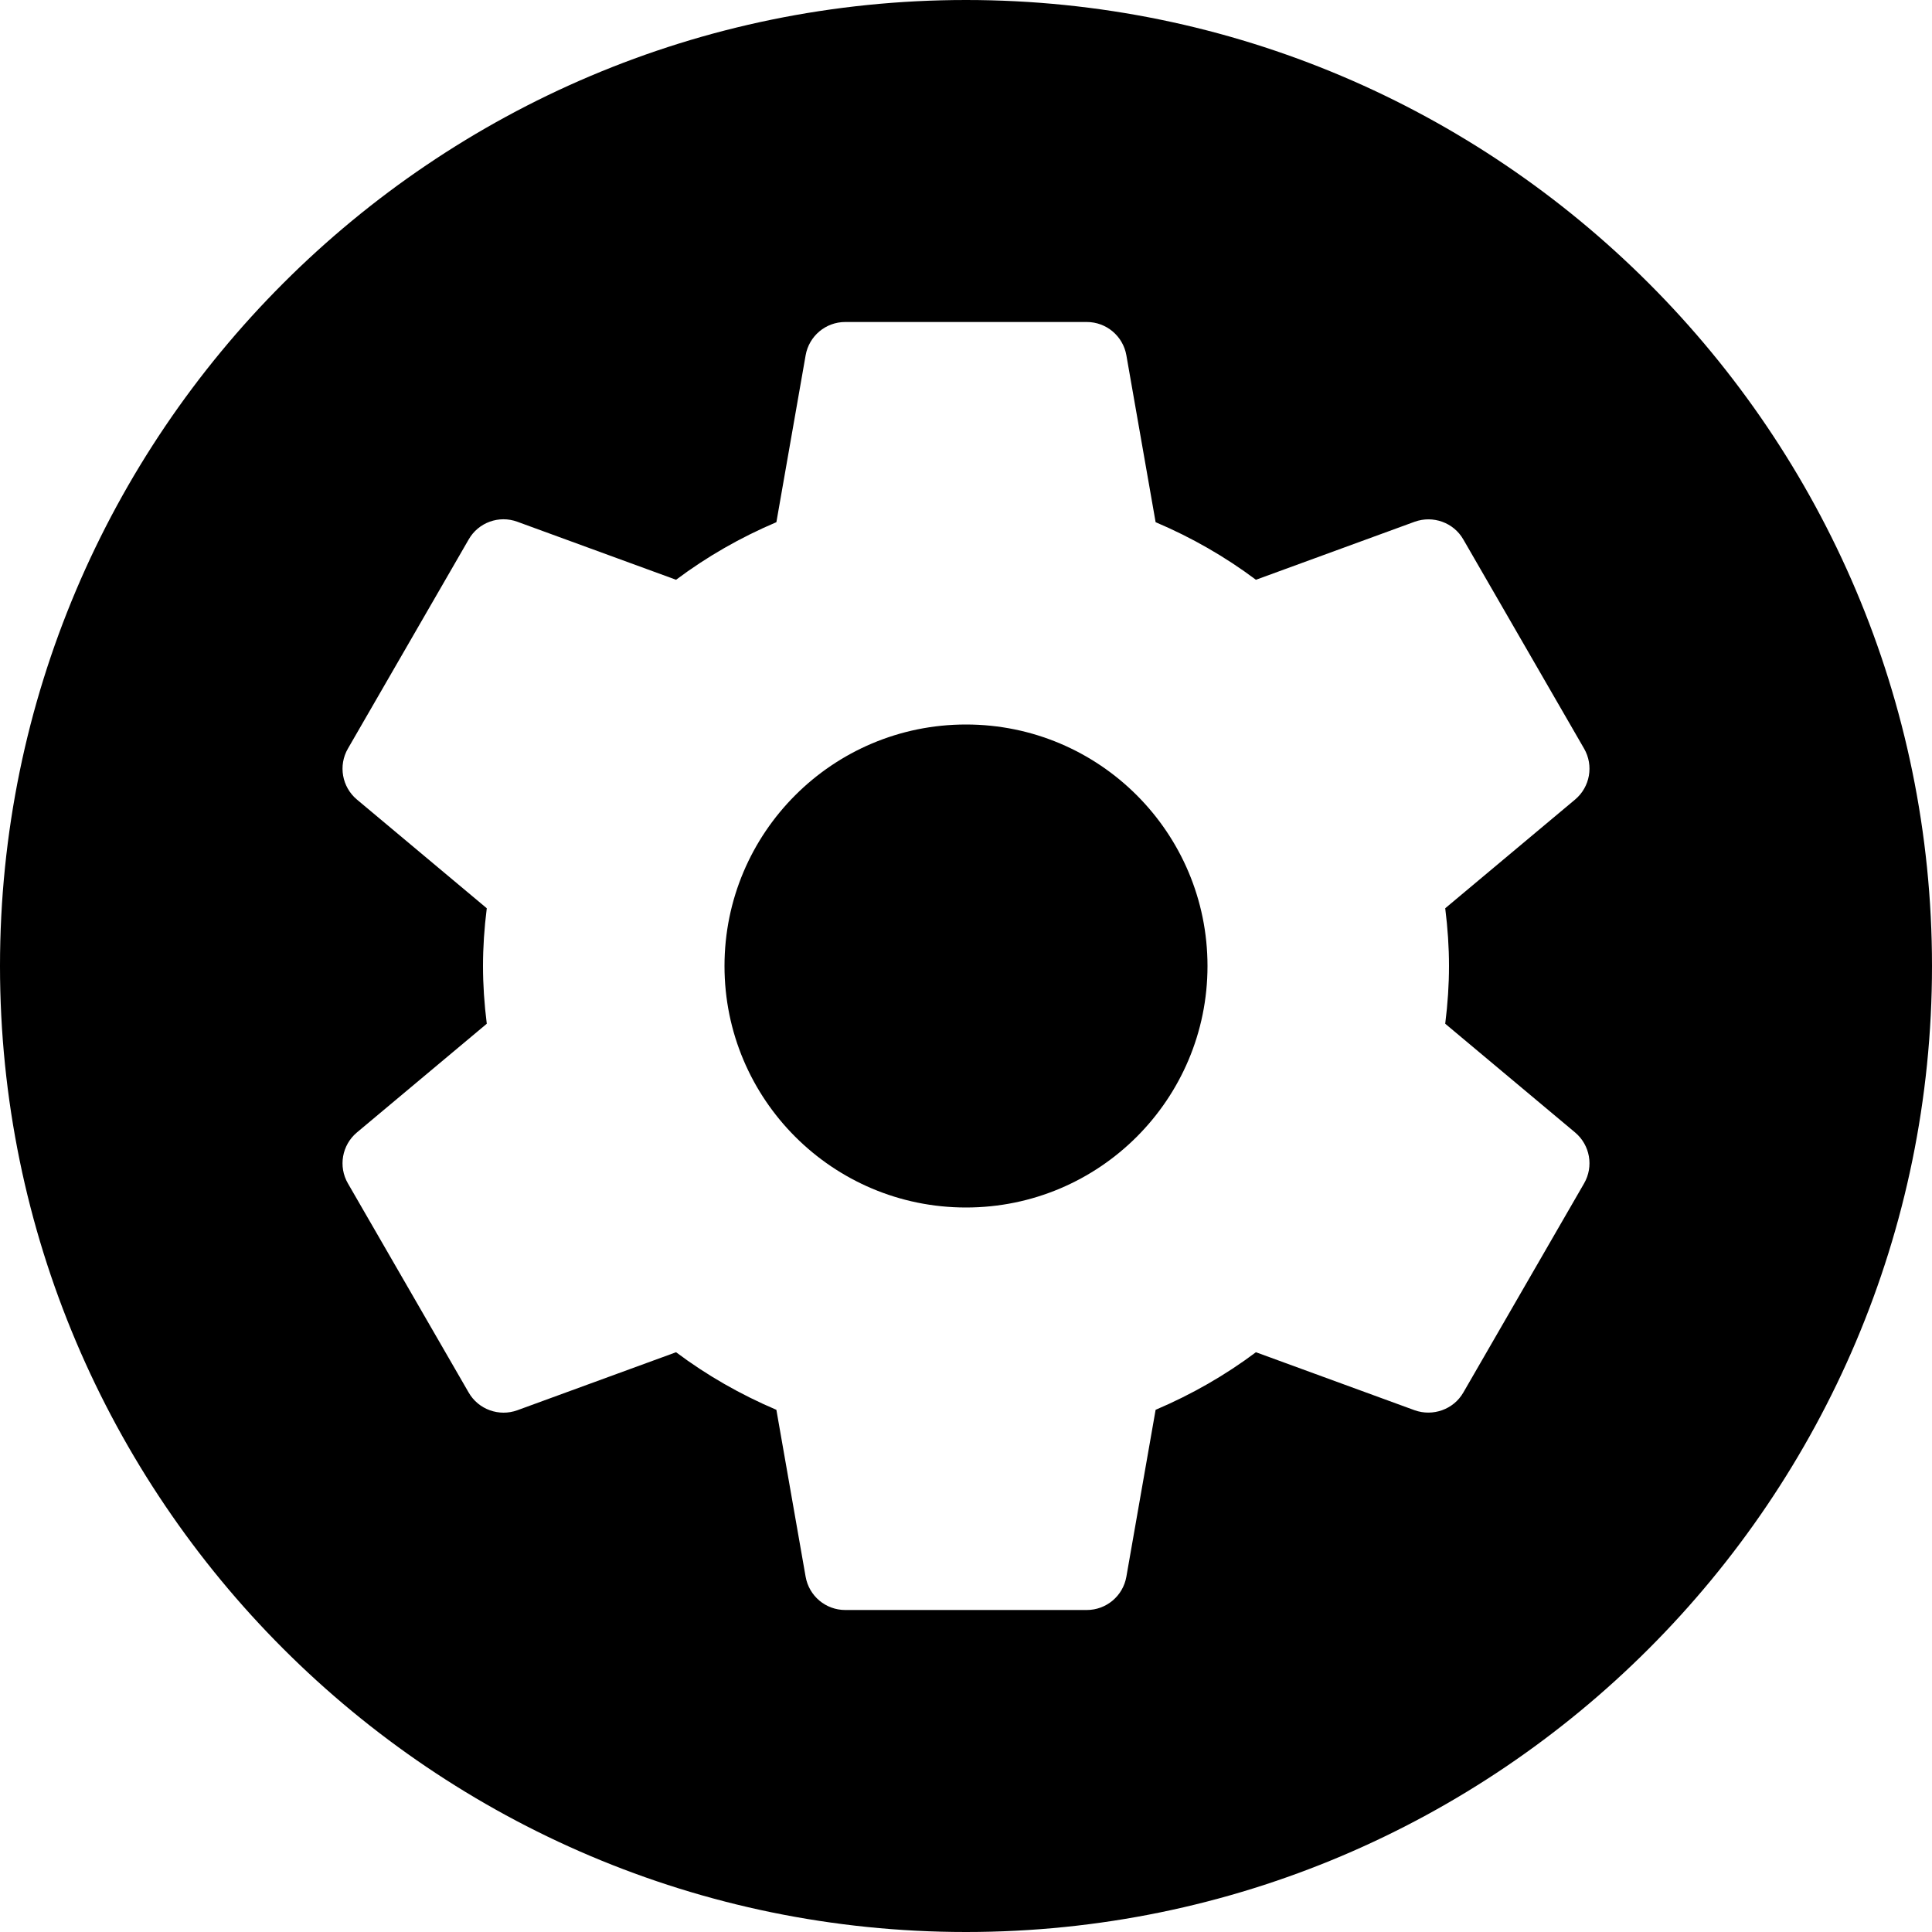 <?xml version="1.0" encoding="iso-8859-1"?>
<!-- Generator: Adobe Illustrator 19.0.0, SVG Export Plug-In . SVG Version: 6.00 Build 0)  -->
<svg version="1.1" id="Capa_1" xmlns="http://www.w3.org/2000/svg" xmlns:xlink="http://www.w3.org/1999/xlink" x="0px" y="0px"
	 viewBox="0 0 512 512" style="enable-background:new 0 0 512 512;" xml:space="preserve">
<g>
	<g>
		<g>
			<path d="M256,0C114.833,0,0,114.844,0,256s114.833,256,256,256s256-114.844,256-256S397.167,0,256,0z M384,256
				c0,4.927-0.333,9.979-1,15.302l34.417,28.813c3.958,3.323,4.979,9.021,2.375,13.51l-32,55.417
				c-2.583,4.49-8.063,6.406-12.896,4.688l-42.063-15.375c-8.104,6.083-17.021,11.188-26.583,15.26l-7.75,44.229
				c-0.896,5.104-5.313,8.823-10.5,8.823h-64c-5.188,0-9.604-3.719-10.5-8.823l-7.75-44.229c-9.563-4.073-18.479-9.177-26.583-15.26
				l-42.063,15.375c-4.854,1.76-10.313-0.198-12.896-4.688l-32-55.417c-2.604-4.49-1.583-10.188,2.375-13.51L129,271.302
				c-0.667-5.323-1-10.375-1-15.302c0-4.938,0.333-9.979,1-15.302l-34.417-28.813c-3.958-3.323-4.979-9.021-2.375-13.51l32-55.417
				c2.563-4.5,8.021-6.479,12.896-4.688l42.063,15.375c8.125-6.094,17.021-11.198,26.583-15.26l7.75-44.229
				c0.896-5.104,5.313-8.823,10.5-8.823h64c5.188,0,9.604,3.719,10.5,8.823l7.75,44.229c9.563,4.063,18.458,9.167,26.583,15.26
				l42.063-15.375c4.875-1.75,10.333,0.208,12.896,4.688l32,55.417c2.604,4.49,1.583,10.188-2.375,13.51L383,240.698
				C383.667,246.021,384,251.063,384,256z"/>
			<circle cx="256" cy="256" r="64"/>
		</g>
	</g>
</g>
<g>
</g>
<g>
</g>
<g>
</g>
<g>
</g>
<g>
</g>
<g>
</g>
<g>
</g>
<g>
</g>
<g>
</g>
<g>
</g>
<g>
</g>
<g>
</g>
<g>
</g>
<g>
</g>
<g>
</g>
</svg>
